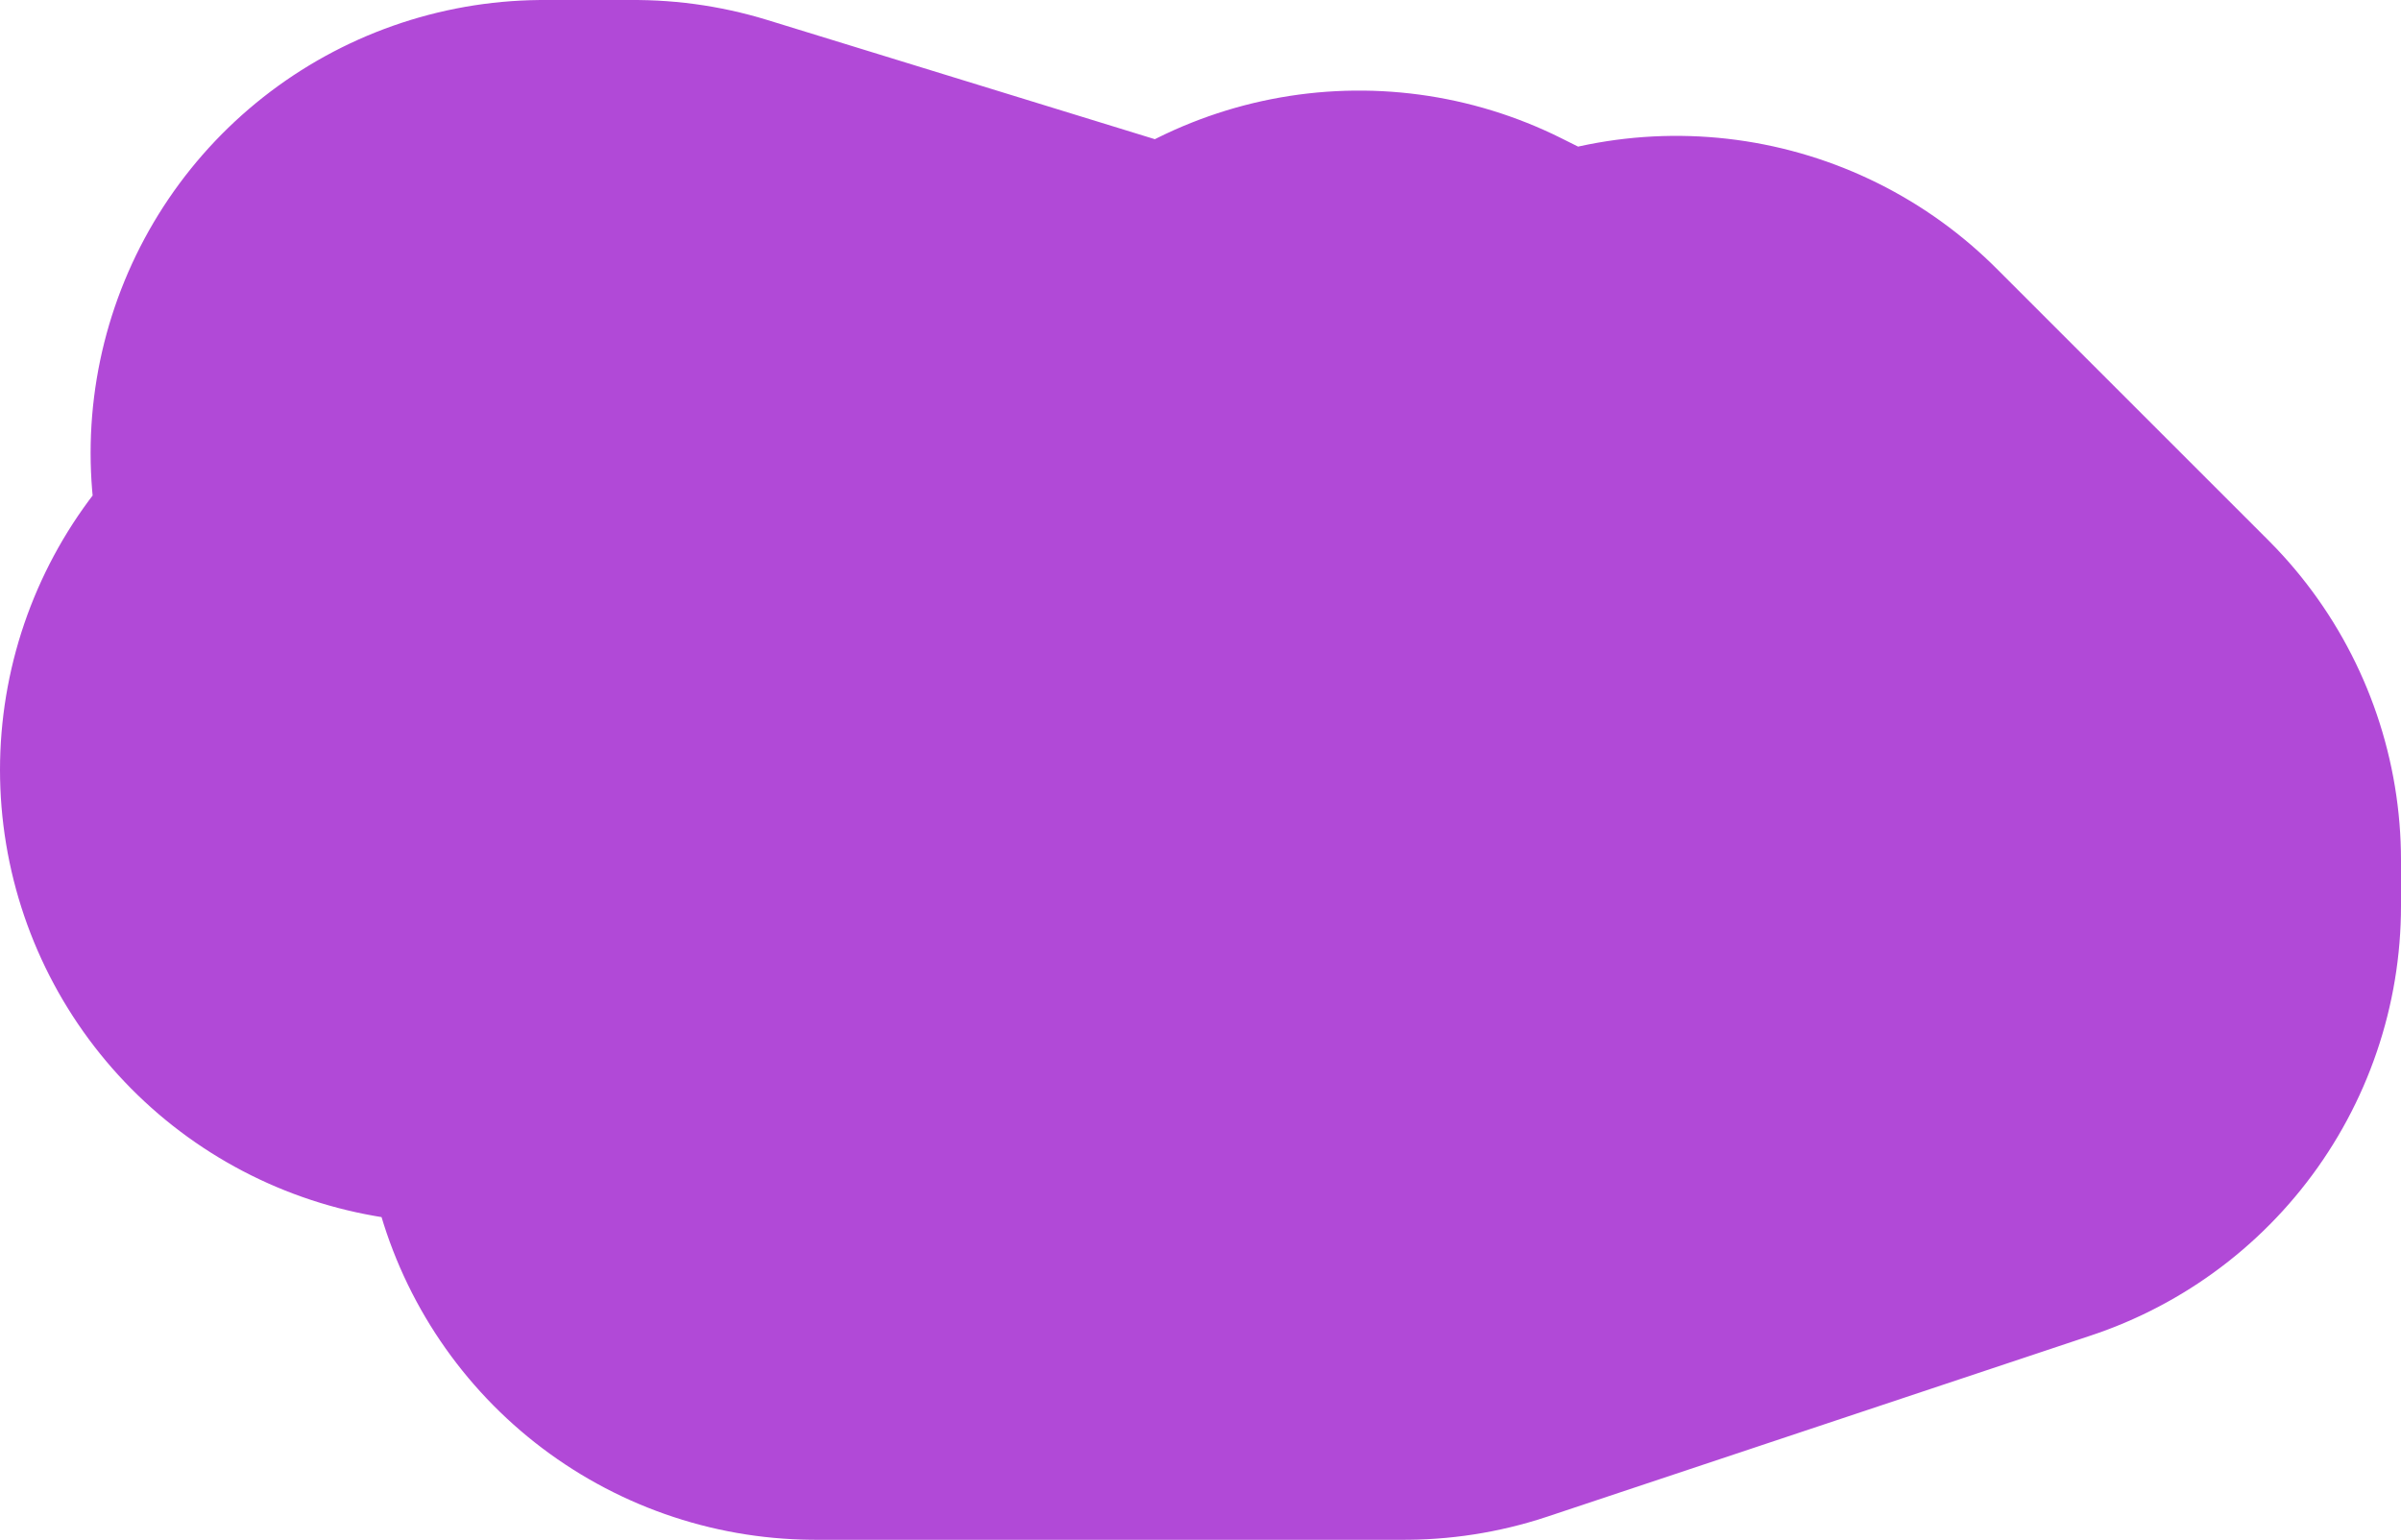 <?xml version="1.0" encoding="UTF-8" standalone="no"?>
<svg xmlns:xlink="http://www.w3.org/1999/xlink" height="1.7px" width="2.65px" xmlns="http://www.w3.org/2000/svg">
  <g transform="matrix(1.0, 0.0, 0.0, 1.0, 0.5, 0.5)">
    <path d="M0.0 0.35 L0.6 0.45 1.15 0.6 0.95 0.4 0.6 0.3 0.2 0.05 0.15 0.05 0.1 0.0 0.2 0.0 0.85 0.2 1.0 0.1 1.4 0.3 1.65 0.5 1.35 0.2 1.35 0.15 1.65 0.45 1.65 0.5 1.05 0.7 0.4 0.7 M0.2 0.05 L0.2 0.0 0.15 0.05" fill="none" stroke="#b149d7" stroke-linecap="round" stroke-linejoin="round" stroke-width="1.0"/>
  </g>
</svg>
